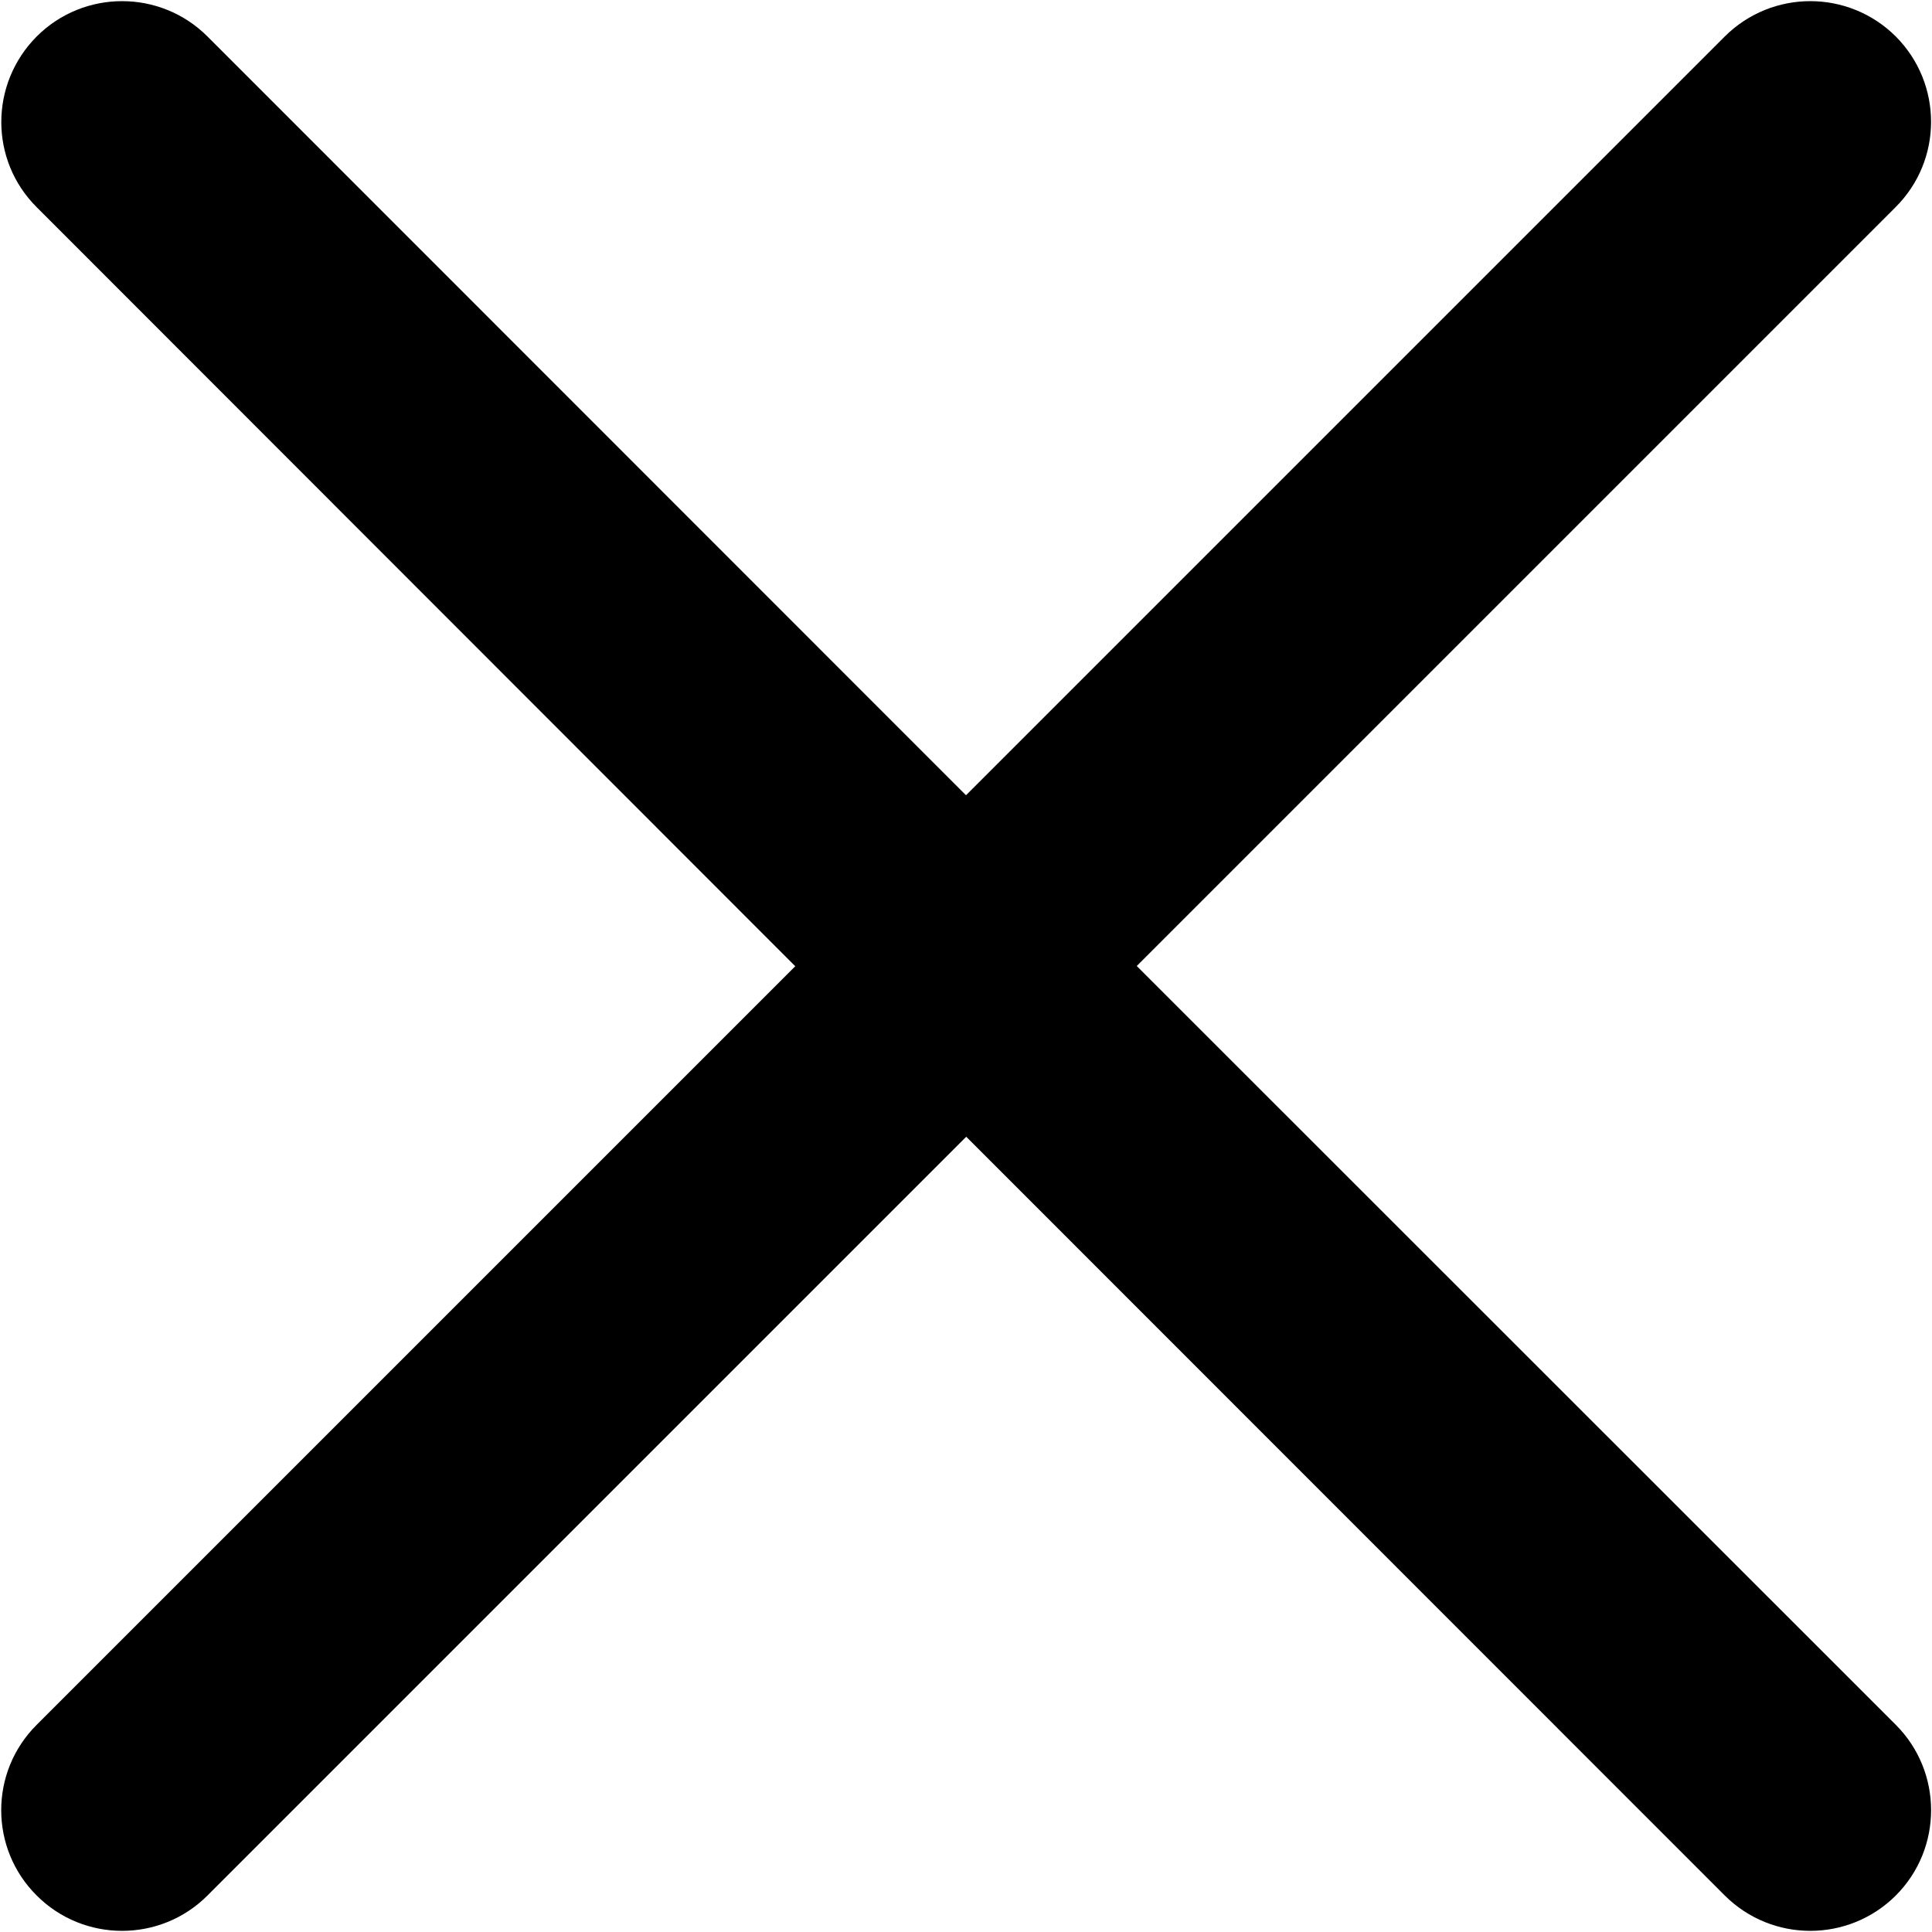 <svg width="8" height="8" viewBox="0 0 8 8" fill="none" xmlns="http://www.w3.org/2000/svg">
<path fill-rule="evenodd" clip-rule="evenodd" d="M0.152 0.151C0.347 -0.044 0.664 -0.044 0.859 0.151L4 3.293L7.142 0.151C7.338 -0.044 7.654 -0.044 7.85 0.151C8.045 0.347 8.045 0.663 7.849 0.858L4.707 4L7.85 7.142C8.045 7.337 8.045 7.654 7.85 7.849C7.654 8.044 7.338 8.044 7.142 7.849L4.001 4.707L0.859 7.849C0.664 8.044 0.347 8.044 0.152 7.849C-0.044 7.654 -0.044 7.337 0.152 7.142L3.293 4.001L0.152 0.858C-0.044 0.663 -0.043 0.347 0.152 0.151Z" fill="#000"/>
</svg>
